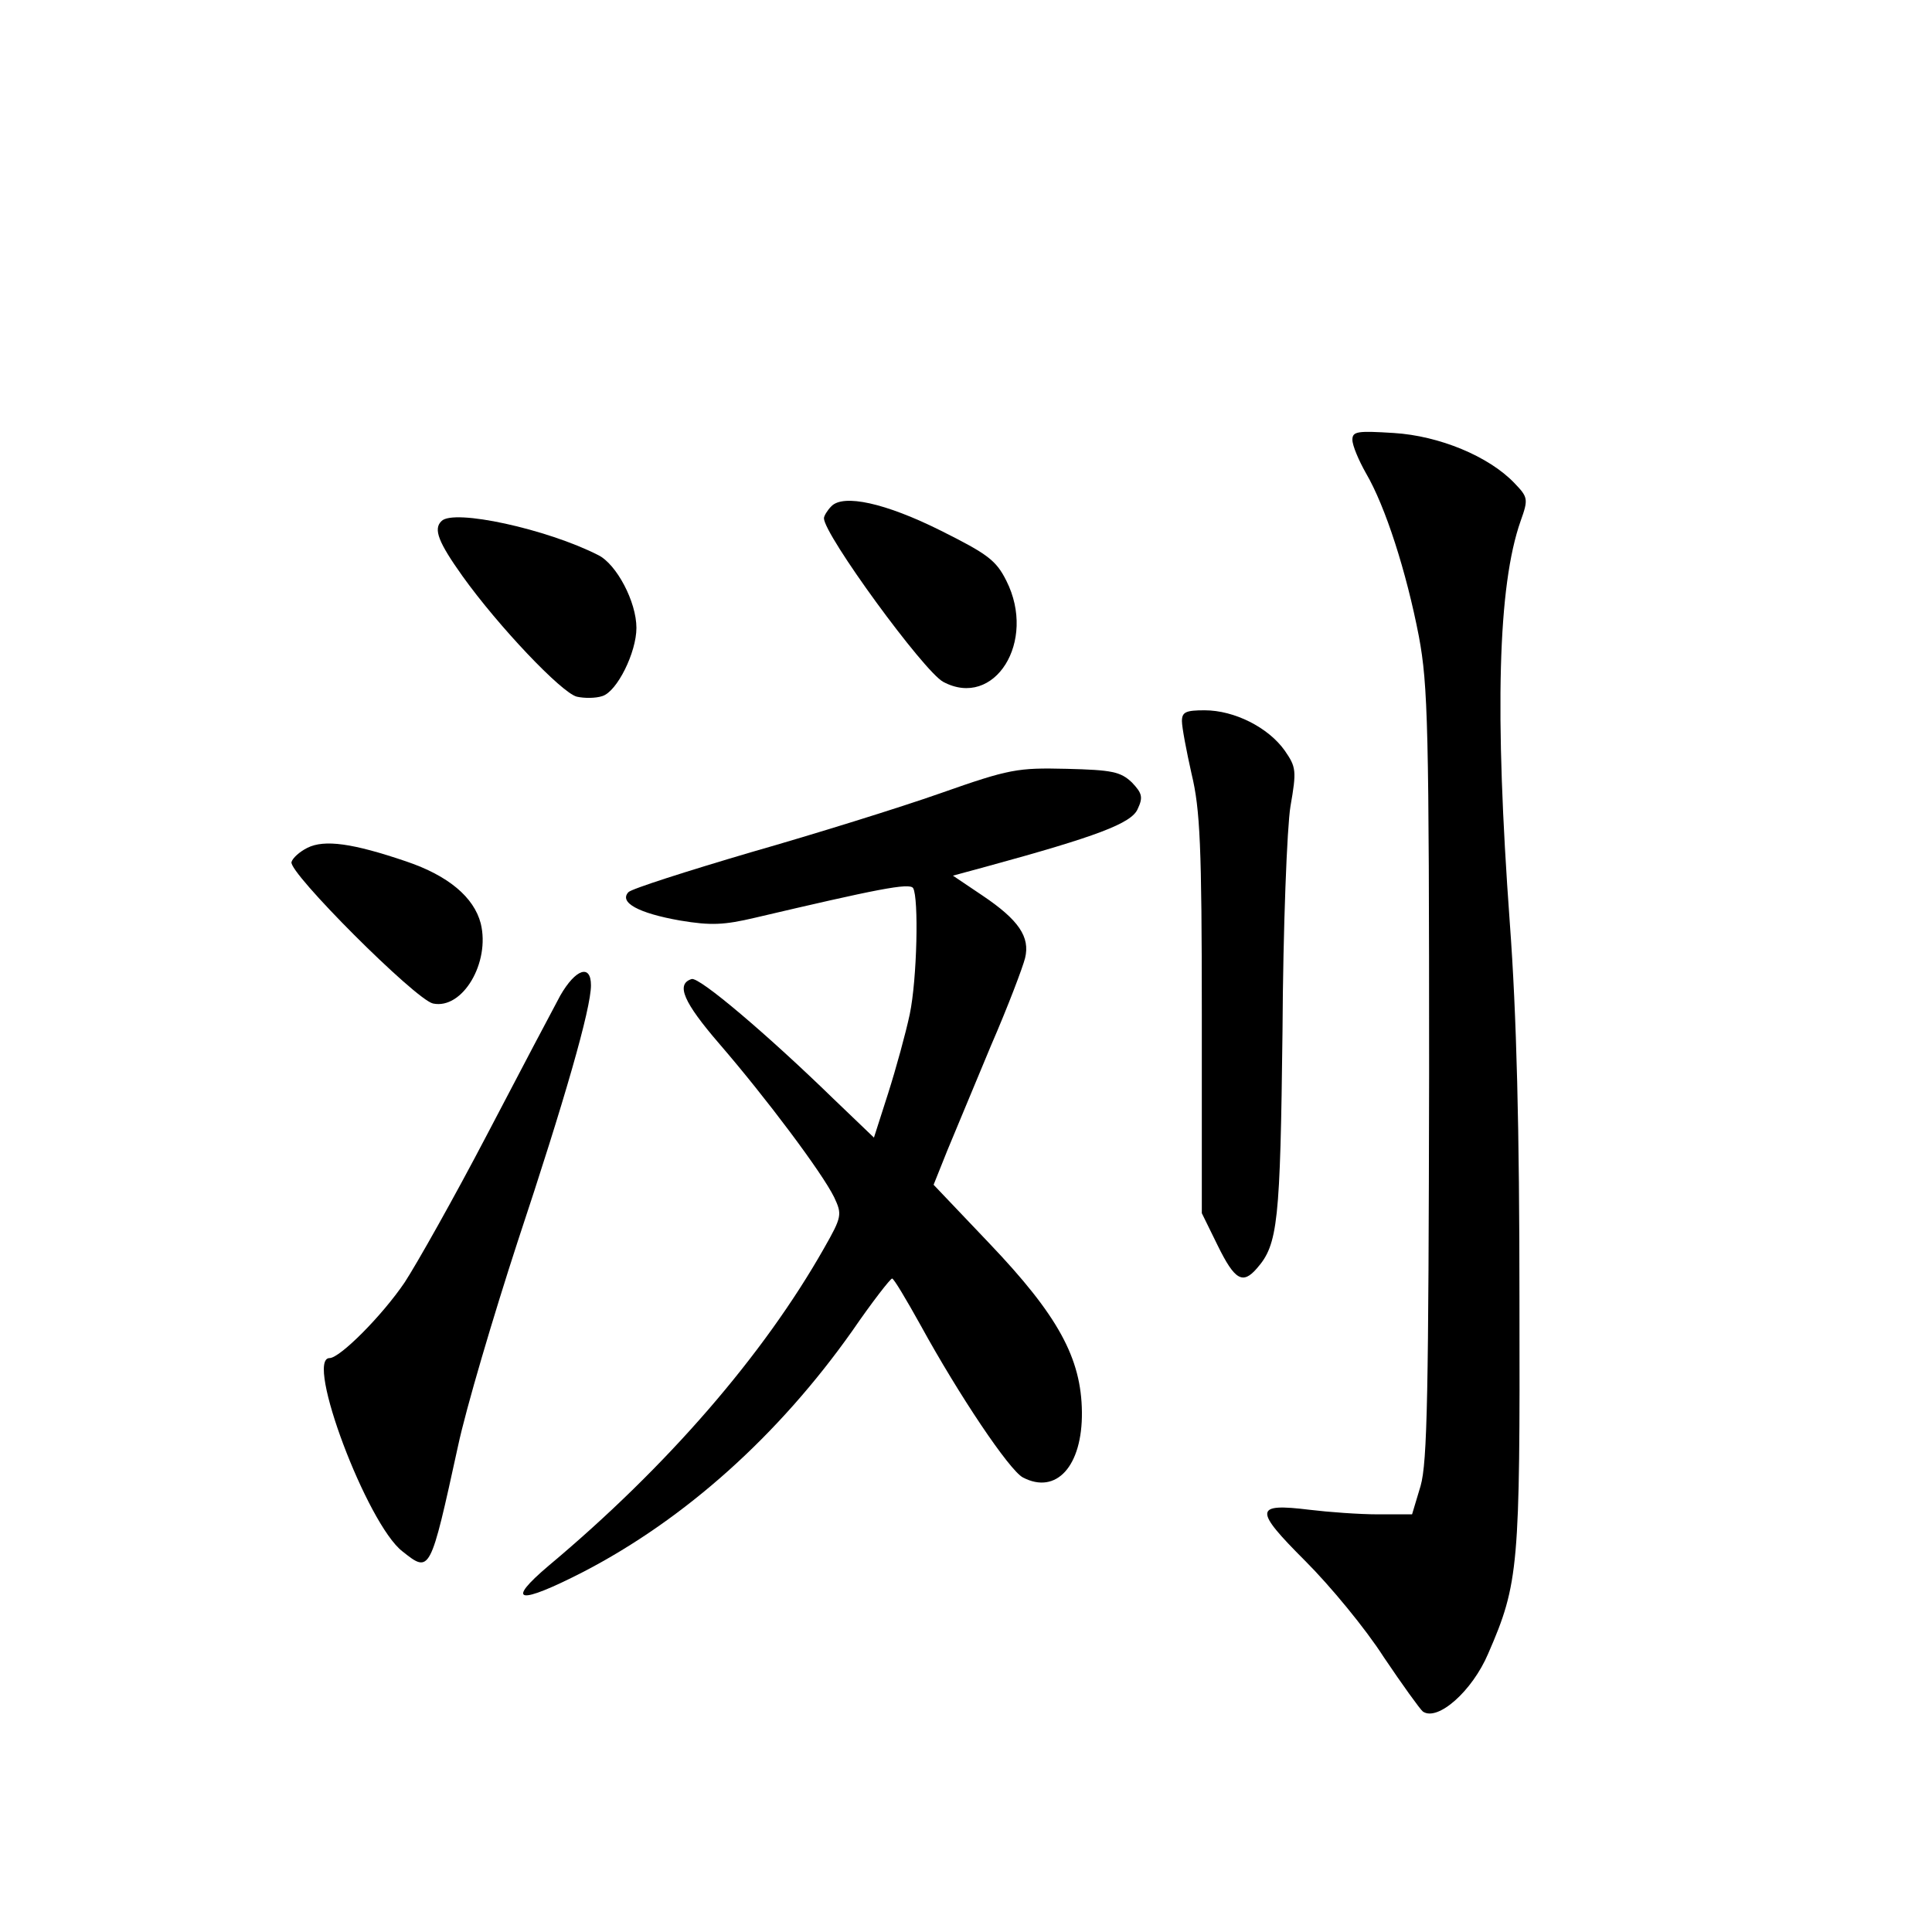 <?xml version="1.0" standalone="no"?>
<!DOCTYPE svg PUBLIC "-//W3C//DTD SVG 20010904//EN"
 "http://www.w3.org/TR/2001/REC-SVG-20010904/DTD/svg10.dtd">
<svg version="1.0" xmlns="http://www.w3.org/2000/svg"
 width="340pt" height="340pt" viewBox="0 0 340 340"
 preserveAspectRatio="xMidYMid meet">
<g transform="translate(0,340) scale(0.1,-0.1)"
fill="#000000" stroke="none">
<path d="M2380 2626 c0 -10 11 -36 24 -59 34 -58 71 -173 93 -287 16 -86 18
-158 18 -770 -1 -561 -3 -683 -15 -725 l-15 -50 -60 0 c-33 0 -87 4 -120 8
-98 12 -99 1 -8 -90 44 -44 106 -119 138 -169 33 -49 64 -92 69 -96 26 -18 87
36 115 102 54 124 56 153 55 620 0 304 -5 504 -17 666 -27 371 -21 593 19 707
14 39 13 42 -11 67 -45 47 -132 83 -212 88 -64 4 -73 3 -73 -12z"/>
<path d="M1463 2509 c-7 -7 -13 -17 -13 -21 0 -29 176 -270 210 -288 90 -48
165 71 111 178 -18 36 -33 47 -115 88 -98 49 -172 65 -193 43z"/>
<path d="M777 2483 c-15 -14 -5 -38 37 -97 63 -88 174 -205 201 -212 13 -3 33
-3 45 1 26 8 60 77 60 120 0 46 -35 112 -67 128 -90 46 -255 82 -276 60z"/>
<path d="M2080 2131 c0 -11 8 -53 17 -93 15 -62 18 -127 18 -423 l0 -350 28
-57 c30 -61 44 -69 69 -40 37 42 41 81 45 417 1 183 8 360 14 396 11 63 10 69
-10 98 -29 41 -89 71 -141 71 -33 0 -40 -3 -40 -19z"/>
<path d="M1655 2004 c-71 -25 -222 -72 -334 -104 -112 -33 -209 -64 -215 -70
-17 -18 17 -37 91 -50 54 -9 77 -8 132 5 213 50 272 62 278 52 10 -17 7 -160
-6 -222 -7 -33 -24 -95 -38 -139 l-25 -78 -72 69 c-113 110 -236 215 -249 210
-28 -9 -14 -41 49 -114 82 -95 181 -227 202 -270 14 -30 14 -34 -18 -90 -106
-187 -275 -383 -484 -558 -78 -66 -54 -70 61 -11 179 93 343 240 473 424 35
51 67 92 70 92 3 0 25 -37 50 -82 68 -124 156 -255 180 -268 59 -31 105 20
104 115 -1 95 -42 170 -163 297 l-98 103 24 60 c14 33 48 116 77 185 30 69 56
138 60 154 9 37 -11 67 -75 110 l-52 35 59 16 c194 53 255 76 266 101 10 21 8
28 -10 47 -20 19 -35 22 -115 24 -86 2 -100 0 -222 -43z"/>
<path d="M541 1908 c-14 -7 -26 -18 -28 -25 -6 -18 218 -242 249 -249 52 -11
101 72 84 141 -12 46 -57 84 -131 109 -94 32 -144 39 -174 24z"/>
<path d="M986 1648 c-13 -24 -71 -134 -129 -245 -58 -111 -124 -228 -145 -260
-40 -59 -114 -133 -132 -133 -44 0 66 -292 128 -340 49 -39 49 -39 98 185 14
66 62 228 105 360 83 250 129 410 129 451 0 38 -27 29 -54 -18z"/>
</g>
</svg>
